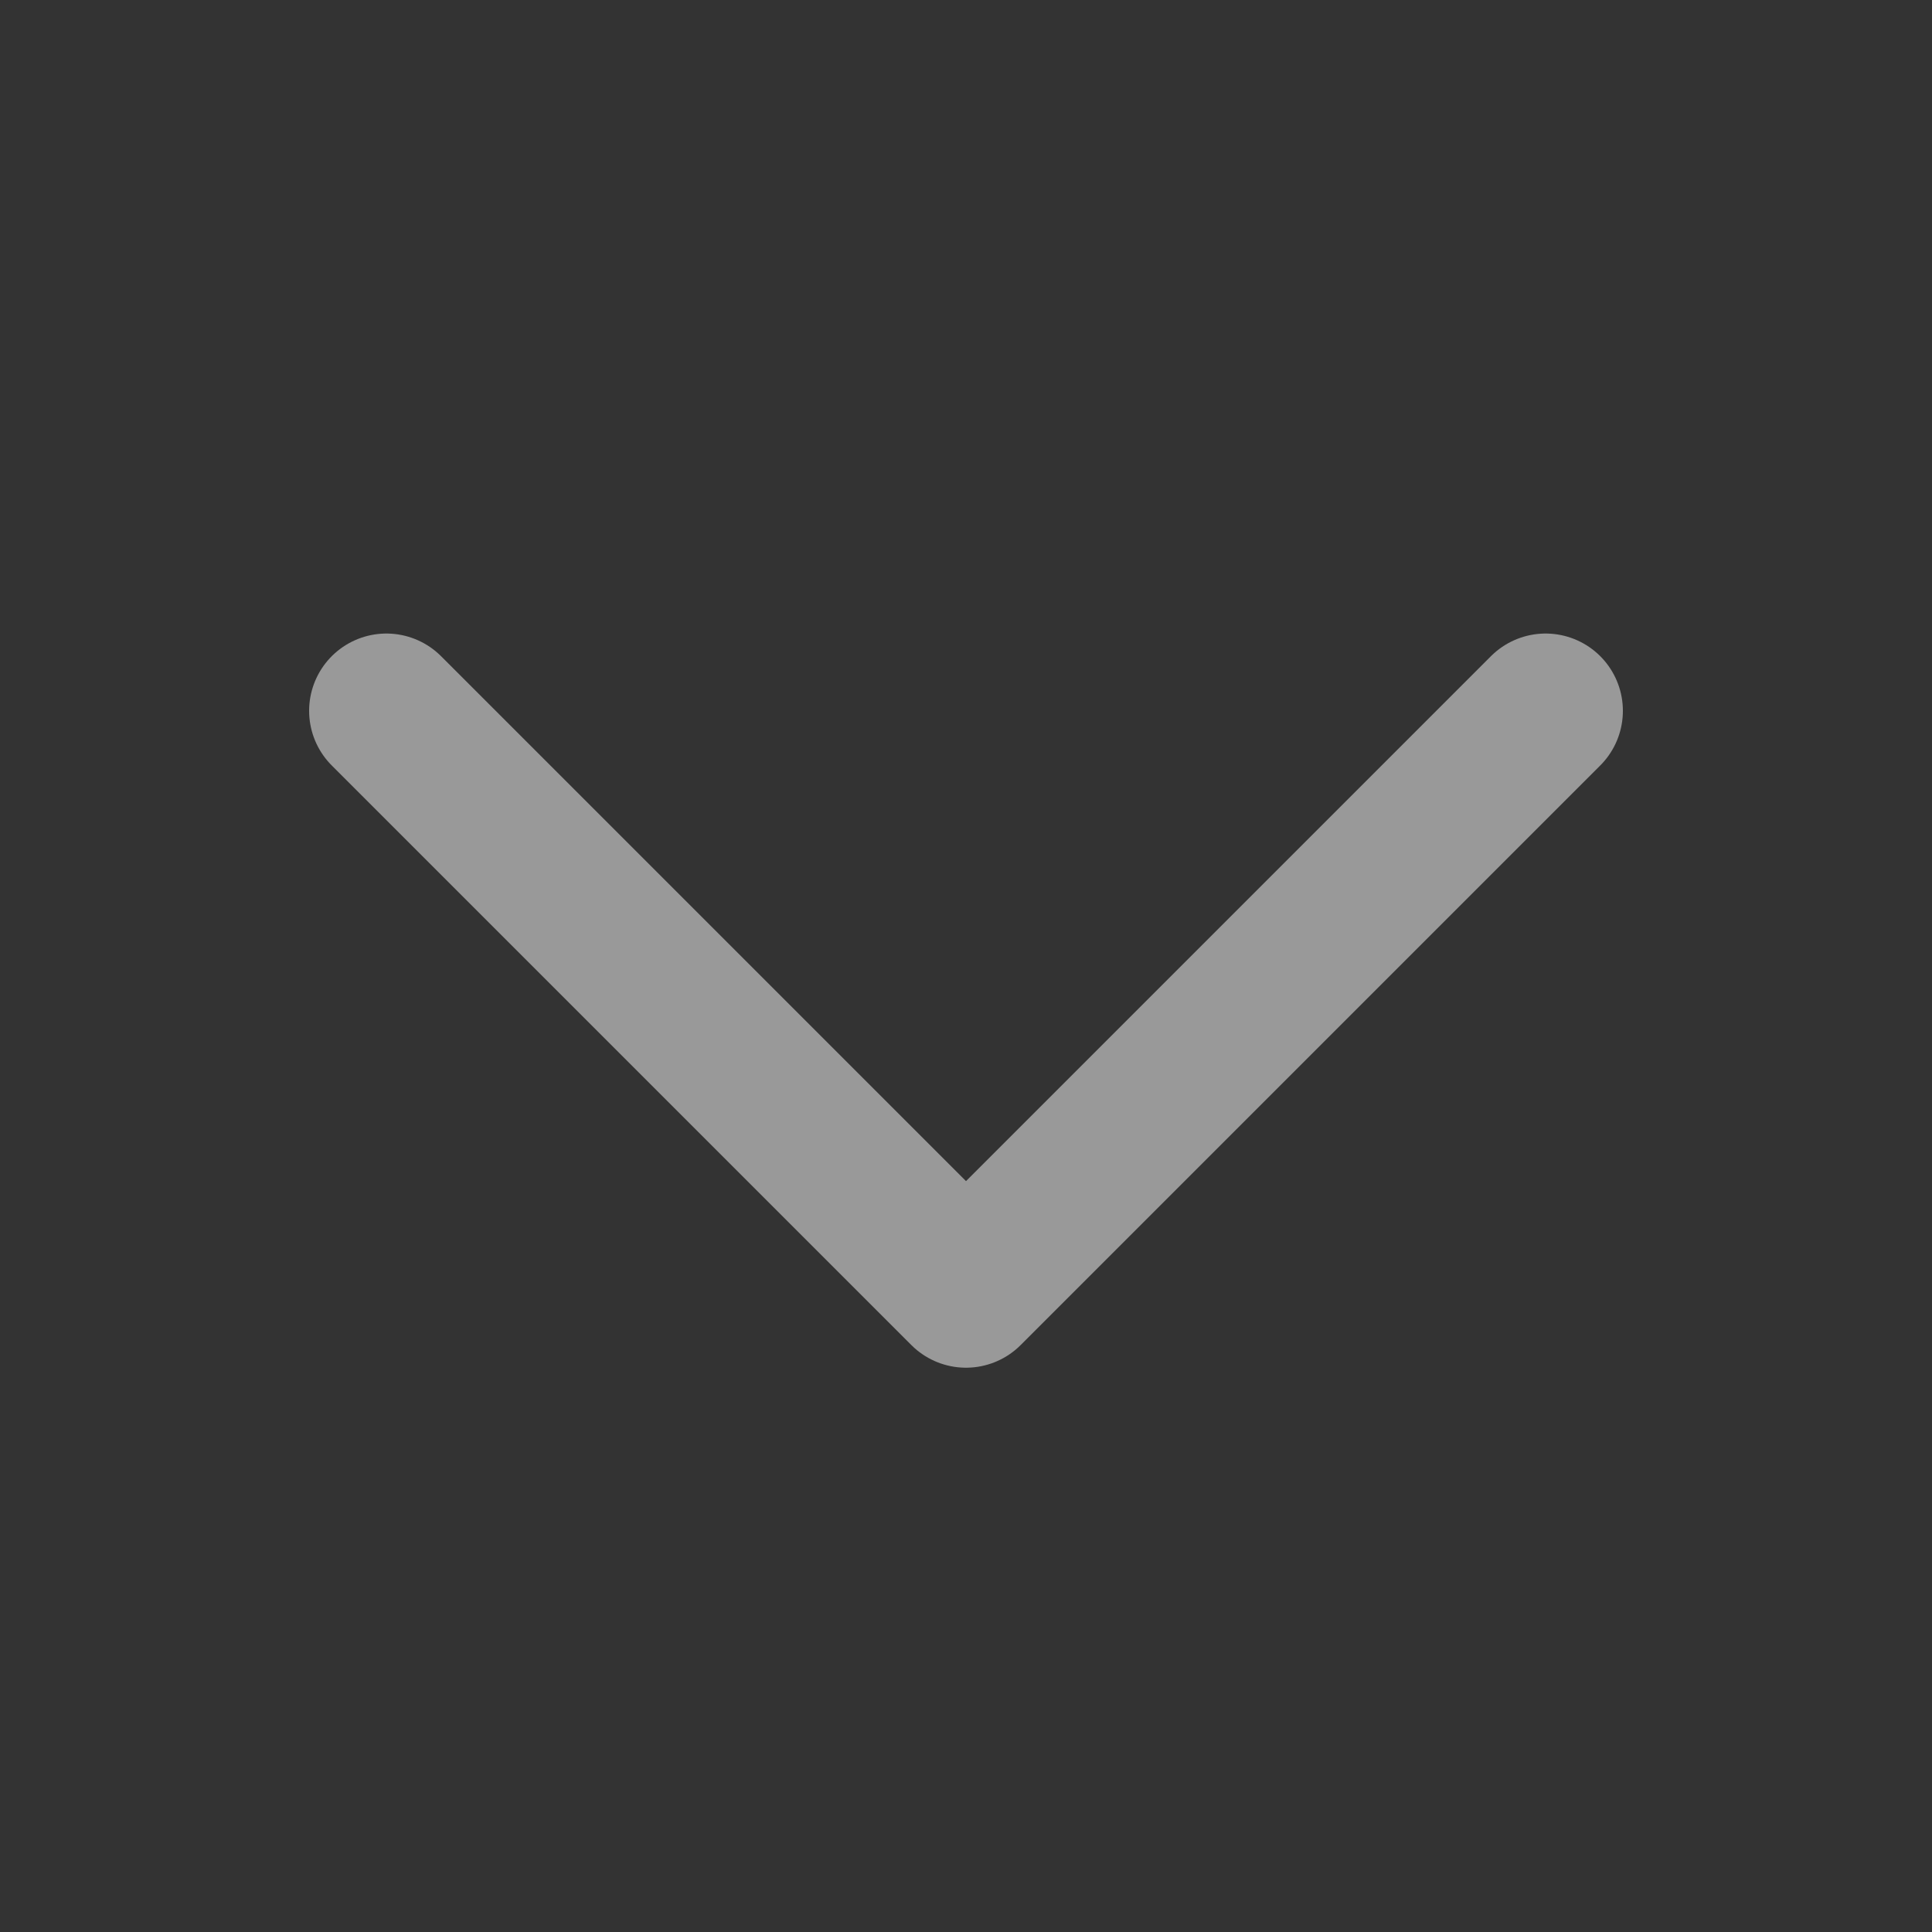 <svg width="25" height="25" viewBox="0 0 25 25" fill="none" xmlns="http://www.w3.org/2000/svg">
<rect x="0" y="0" width="25" height="25" fill="#333333" stroke="none"/>
<path d="M20 9.198L12.5 16.698L5 9.198" stroke="white" stroke-opacity="0.5" stroke-width="2" stroke-linecap="round" stroke-linejoin="round"/>
</svg>
